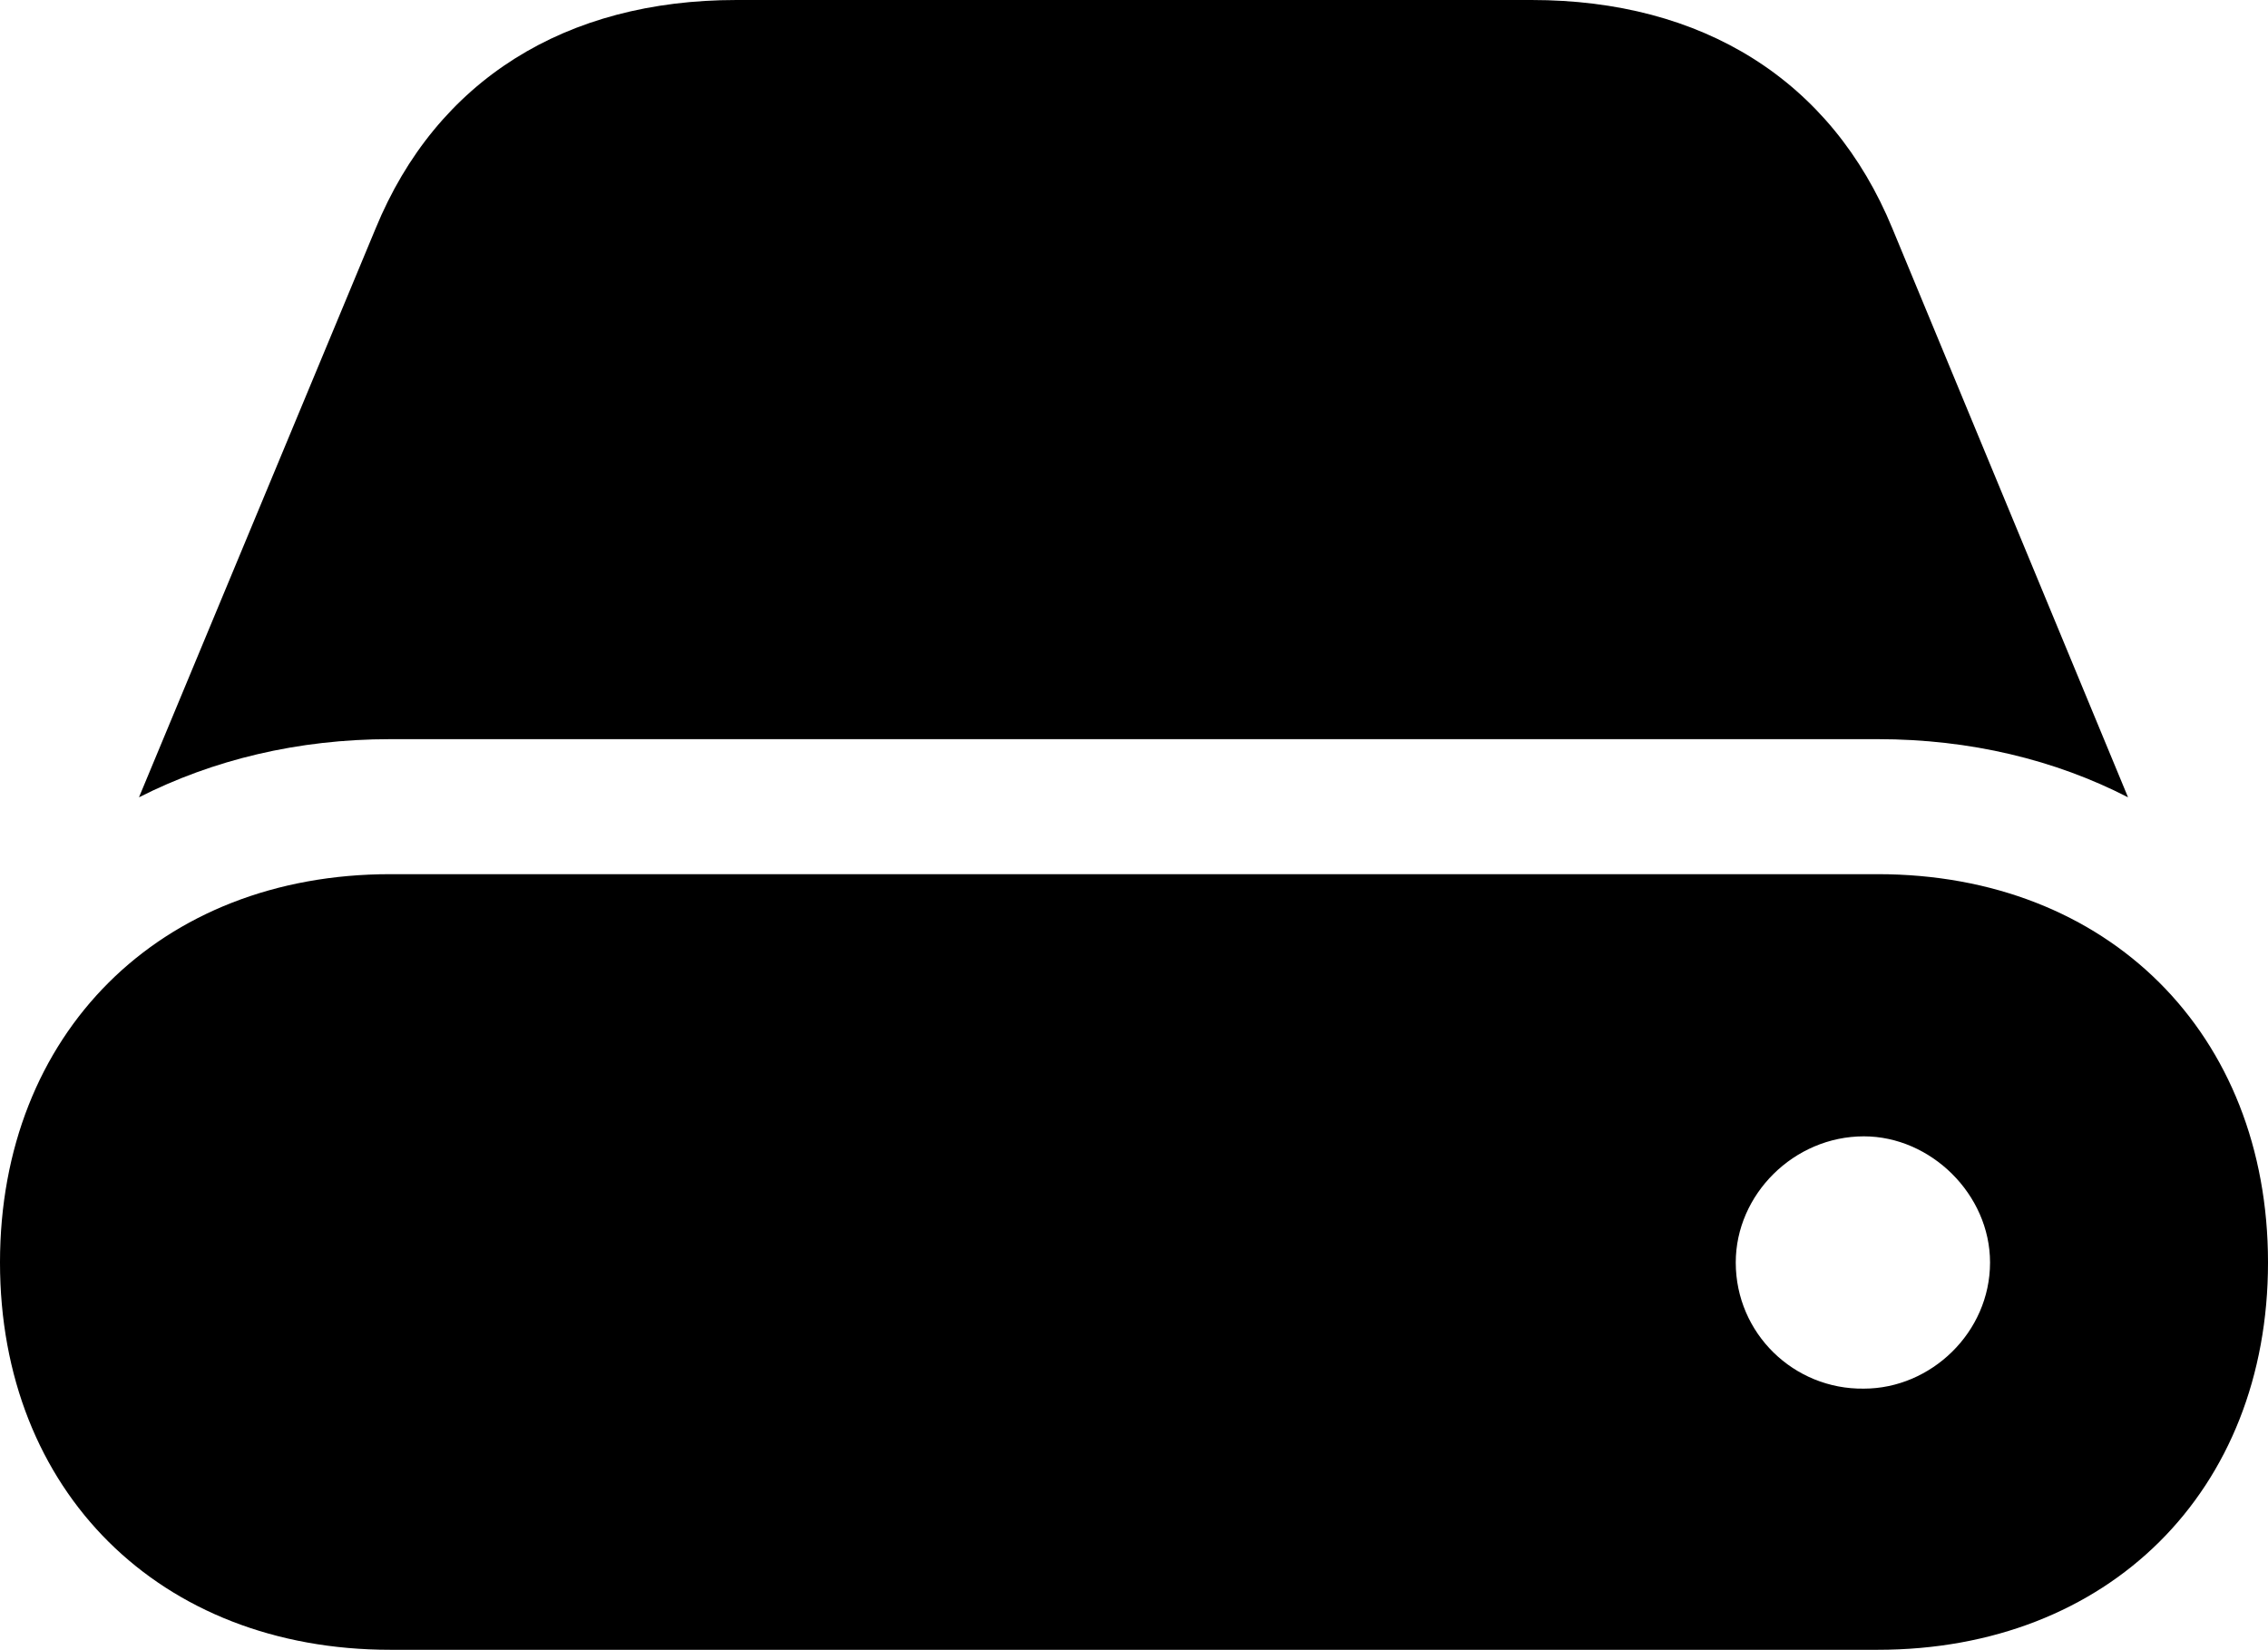 <?xml version="1.0" encoding="UTF-8" standalone="no"?>
<svg xmlns="http://www.w3.org/2000/svg"
     width="1123.535" height="817.383"
     viewBox="0 0 1123.535 817.383"
     fill="currentColor">
  <path d="M193.358 366.212H930.178C976.078 366.212 1018.068 376.462 1054.198 395.022L937.498 113.282C907.228 39.552 843.258 0.002 758.788 0.002H364.748C280.278 0.002 216.308 39.552 186.038 113.282L68.848 395.022C105.468 376.462 147.458 366.212 193.358 366.212ZM193.358 817.382H930.178C1044.438 817.382 1123.538 738.772 1123.538 625.492C1123.538 512.202 1044.438 433.102 930.178 433.102H193.358C79.098 433.102 -0.002 512.202 -0.002 625.492C-0.002 738.772 79.098 817.382 193.358 817.382ZM859.868 625.492C859.868 591.792 888.668 562.992 923.338 562.992C956.538 562.992 985.838 591.792 985.838 625.492C985.838 660.152 956.538 687.992 923.338 687.992C888.668 688.472 859.868 660.642 859.868 625.492Z"/>
</svg>